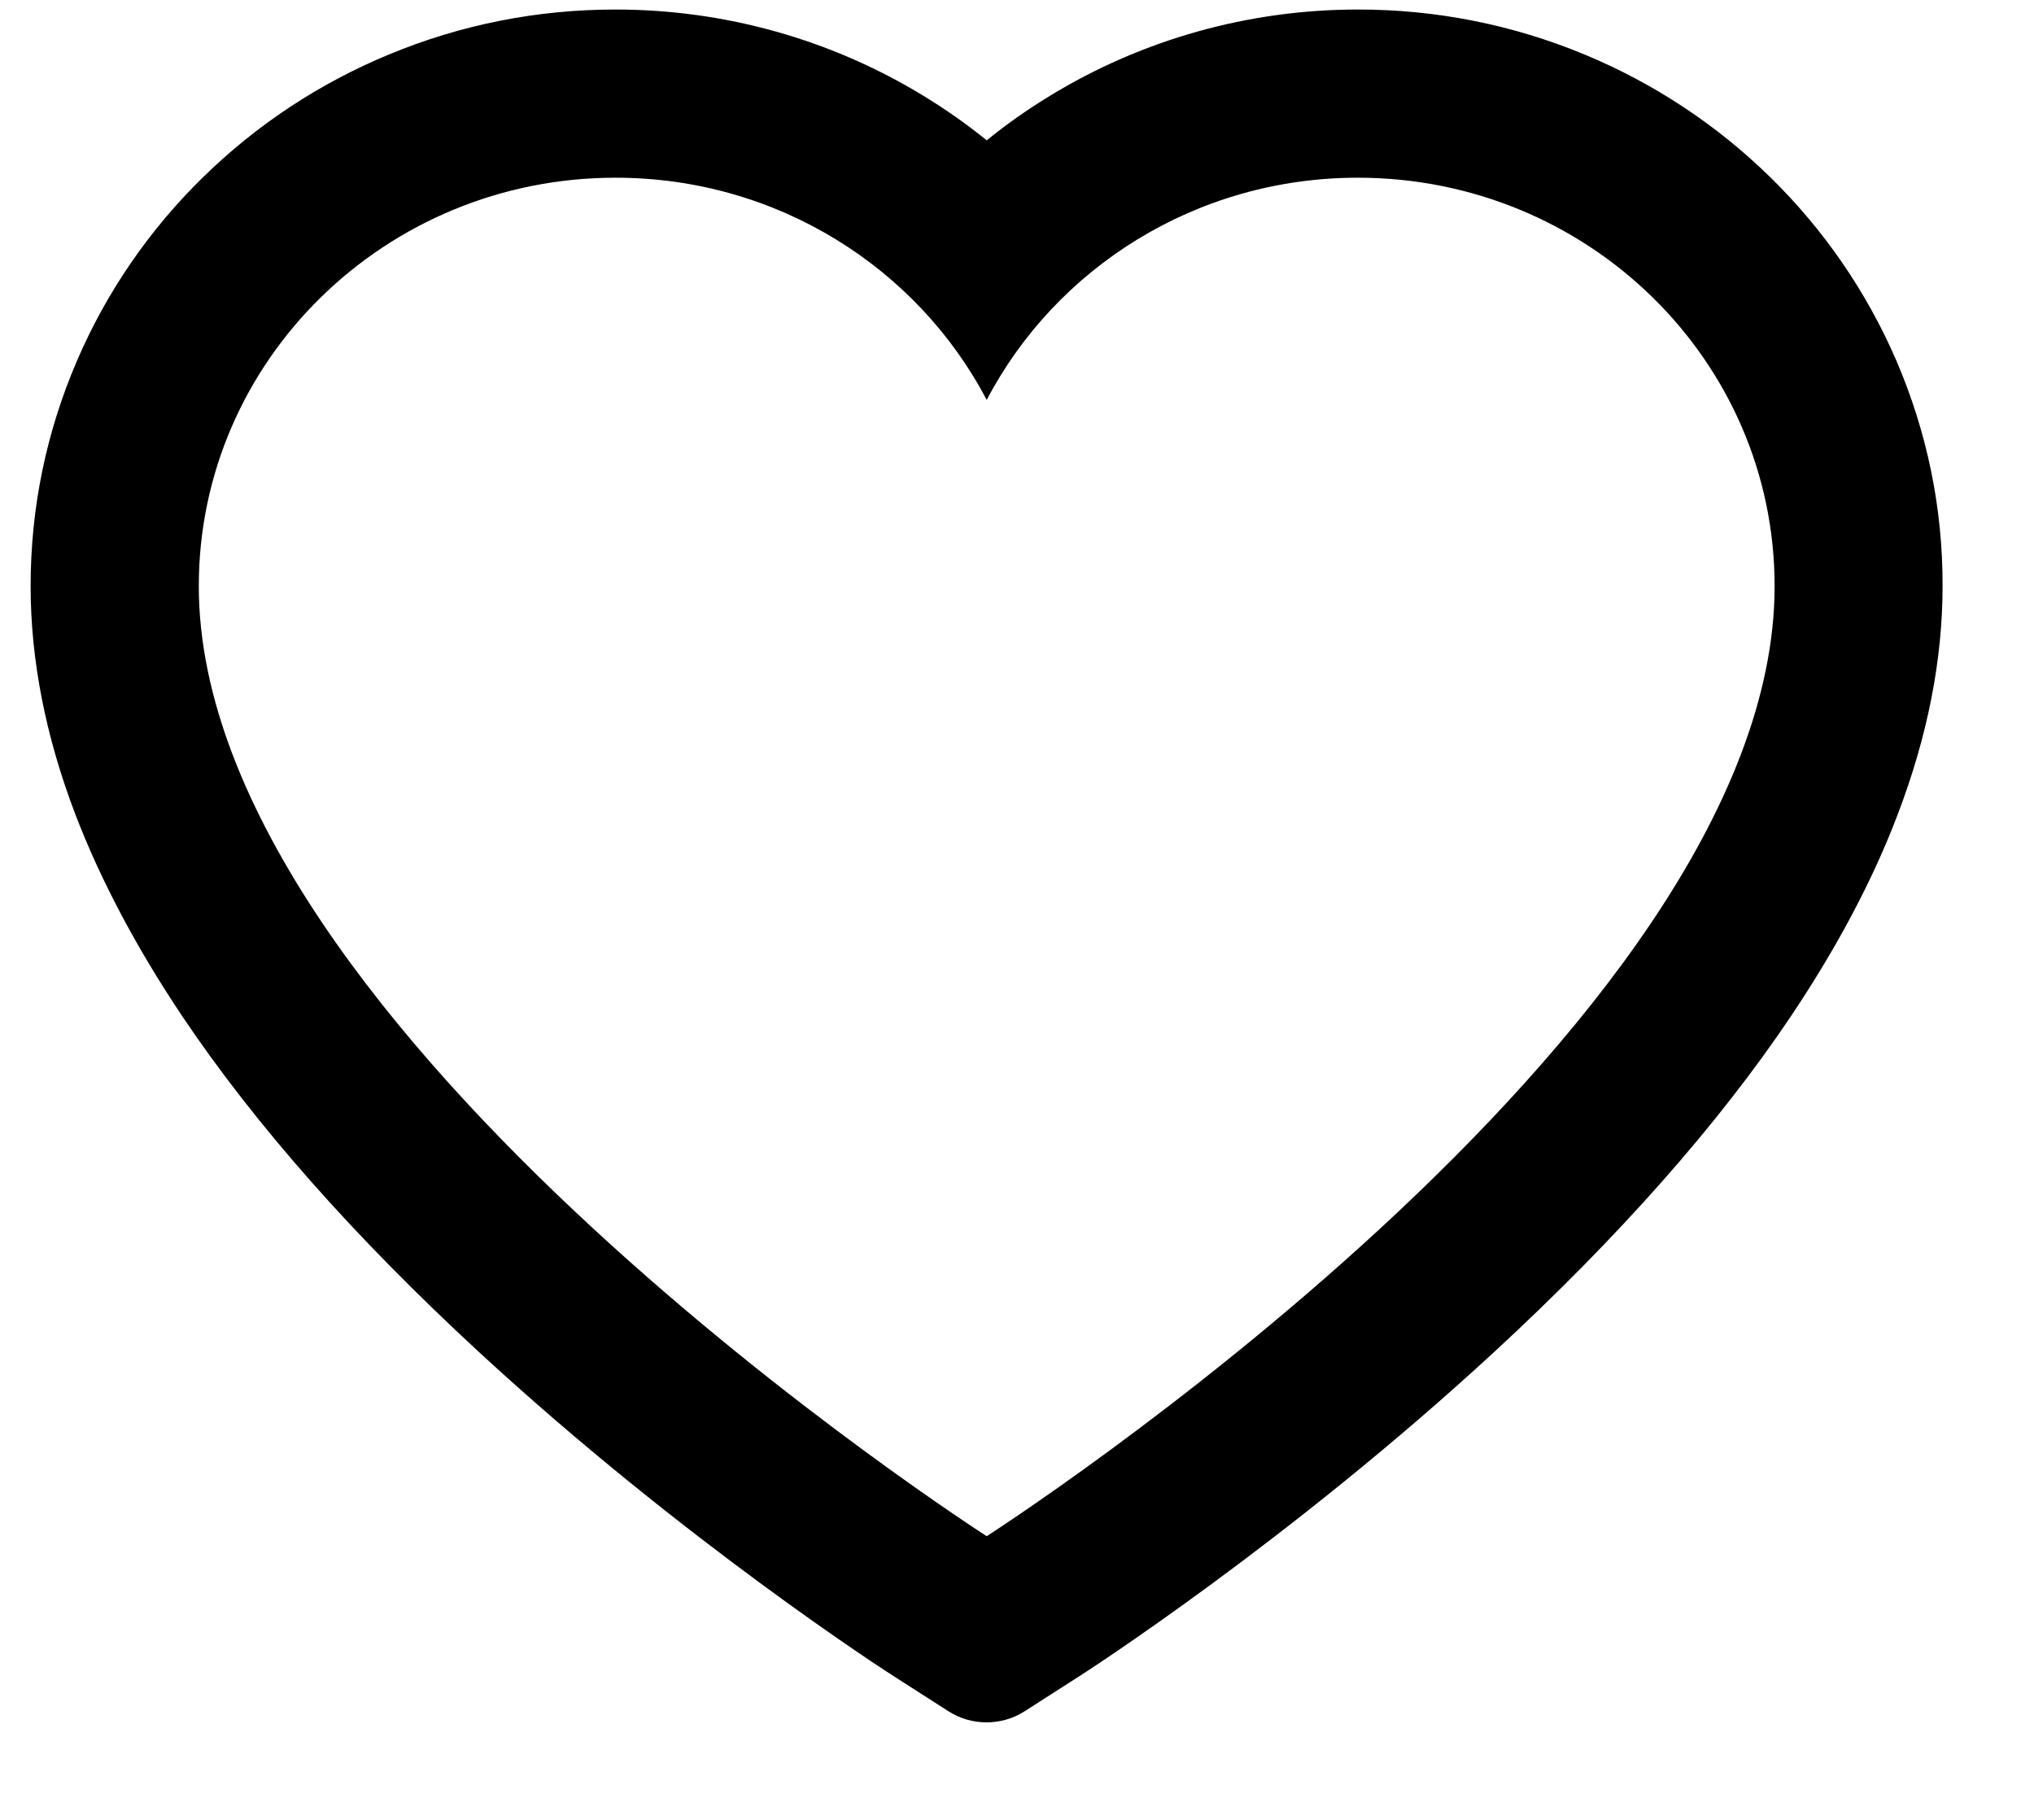 <svg width="19" height="17" viewBox="0 0 19 17" fill="none"
  xmlns="http://www.w3.org/2000/svg">
  <path d="M17.714 3.368C17.437 2.727 17.037 2.145 16.537 1.656C16.037 1.166 15.448 0.777 14.801 0.509C14.13 0.23 13.41 0.088 12.684 0.089C11.665 0.089 10.67 0.368 9.806 0.896C9.599 1.022 9.403 1.16 9.217 1.311C9.031 1.16 8.834 1.022 8.628 0.896C7.763 0.368 6.769 0.089 5.75 0.089C5.016 0.089 4.305 0.23 3.633 0.509C2.984 0.778 2.399 1.164 1.896 1.656C1.396 2.145 0.996 2.726 0.72 3.368C0.432 4.036 0.286 4.745 0.286 5.475C0.286 6.163 0.426 6.881 0.705 7.61C0.939 8.22 1.274 8.853 1.702 9.492C2.38 10.503 3.312 11.557 4.47 12.626C6.389 14.398 8.289 15.621 8.369 15.671L8.859 15.985C9.076 16.124 9.355 16.124 9.572 15.985L10.062 15.671C10.143 15.62 12.041 14.398 13.961 12.626C15.119 11.557 16.052 10.503 16.73 9.492C17.158 8.853 17.495 8.22 17.726 7.61C18.005 6.881 18.146 6.163 18.146 5.475C18.148 4.745 18.001 4.036 17.714 3.368ZM9.217 14.35C9.217 14.35 1.857 9.634 1.857 5.475C1.857 3.368 3.6 1.66 5.75 1.66C7.261 1.66 8.572 2.504 9.217 3.736C9.862 2.504 11.172 1.66 12.684 1.66C14.834 1.66 16.577 3.368 16.577 5.475C16.577 9.634 9.217 14.35 9.217 14.35Z" fill="black"/>
</svg>

